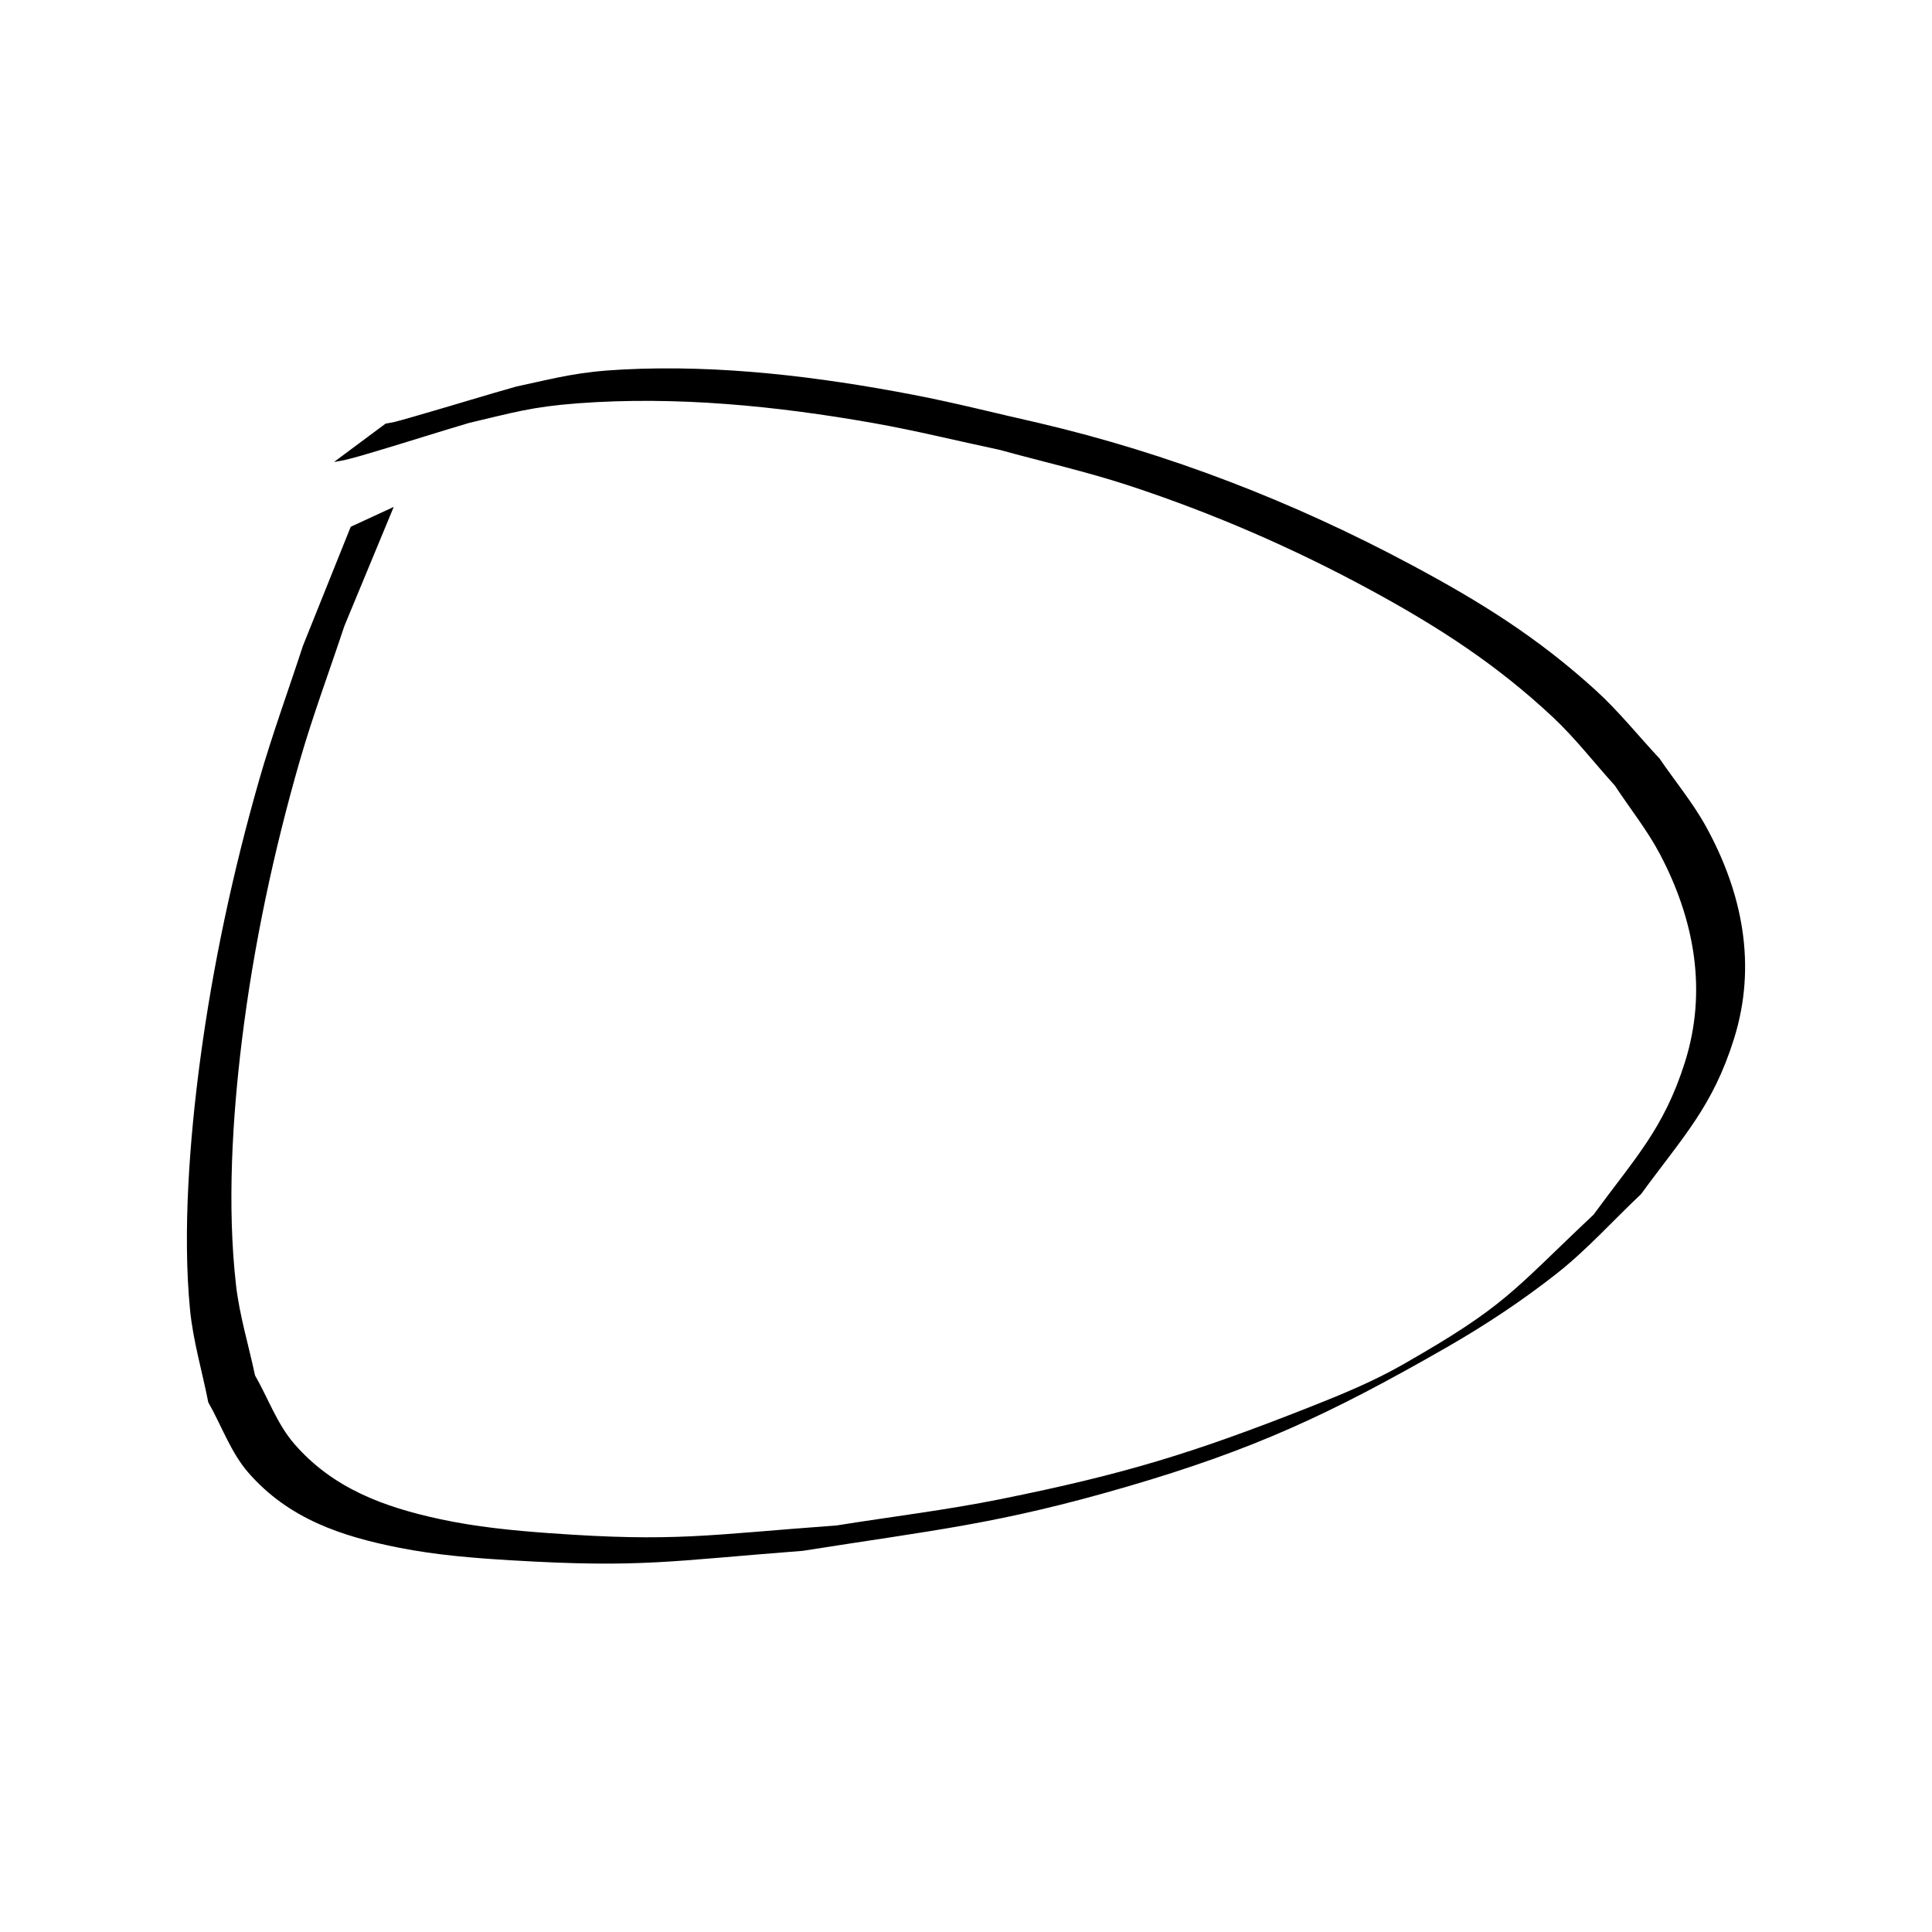 <?xml version="1.0" encoding="UTF-8" standalone="no"?>
<!-- Created with Inkscape (http://www.inkscape.org/) -->

<svg
   xmlns:dc="http://purl.org/dc/elements/1.1/"
   xmlns:cc="http://creativecommons.org/ns#"
   xmlns:rdf="http://www.w3.org/1999/02/22-rdf-syntax-ns#"
   xmlns:svg="http://www.w3.org/2000/svg"
   xmlns="http://www.w3.org/2000/svg"
   xmlns:sodipodi="http://sodipodi.sourceforge.net/DTD/sodipodi-0.dtd"
   xmlns:inkscape="http://www.inkscape.org/namespaces/inkscape"
   width="90mm"
   height="90mm"
   viewBox="0 0 318.898 318.898"
   id="svg2"
   version="1.1"
   inkscape:version="0.91 r13725"
   sodipodi:docname="o.svg">
  <defs
     id="defs4" />
  <sodipodi:namedview
     id="base"
     pagecolor="#ffffff"
     bordercolor="#666666"
     borderopacity="1.0"
     inkscape:pageopacity="0.0"
     inkscape:pageshadow="2"
     inkscape:zoom="1.4"
     inkscape:cx="24.45756"
     inkscape:cy="157.97058"
     inkscape:document-units="px"
     inkscape:current-layer="layer1"
     showgrid="false"
     fit-margin-top="10"
     fit-margin-right="10"
     fit-margin-left="10"
     fit-margin-bottom="10"
     inkscape:window-width="1916"
     inkscape:window-height="1048"
     inkscape:window-x="0"
     inkscape:window-y="30"
     inkscape:window-maximized="0" />
  <g
     inkscape:label="Layer 1"
     inkscape:groupmode="layer"
     id="layer1"
     transform="translate(-121.083,-268.817)">
    <path
       style="fill:#000000;fill-opacity:1;fill-rule:nonzero;stroke:none;stroke-width:1px;stroke-linecap:butt;stroke-linejoin:miter;stroke-opacity:1"
       id="path3352"
       d="m 184.727,338.741 c 0.502,-0.095 1.01,-0.166 1.507,-0.285 0.991,-0.238 4.435,-1.25 5.174,-1.464 4.982,-1.44 9.928,-2.971 14.921,-4.378 7.031,-1.512 10.088,-2.428 17.632,-2.812 15.975,-0.812 32.206,1.177 47.859,4.176 6.95,1.332 13.81,3.101 20.714,4.651 21.463,5.026 42.079,13.025 61.504,23.42 11.465,6.135 20.843,11.979 30.442,20.712 3.802,3.459 7.02,7.509 10.53,11.263 2.565,3.759 5.505,7.288 7.696,11.277 5.988,10.904 8.392,22.82 4.606,34.936 -3.513,11.245 -8.417,16.179 -15.349,25.675 -4.626,4.36 -8.884,9.145 -13.877,13.08 -5.754,4.535 -11.898,8.598 -18.254,12.243 -19.278,11.055 -31.879,16.885 -52.716,22.967 -21.205,6.19 -31.728,7.145 -53.501,10.594 -21.942,1.685 -26.707,2.847 -48.05,1.573 -6.221,-0.371 -12.467,-0.868 -18.58,-2.076 -9.565,-1.89 -18.227,-4.774 -24.867,-12.35 -2.95,-3.366 -4.438,-7.774 -6.657,-11.662 -1.004,-5.099 -2.508,-10.126 -3.013,-15.298 -1.255,-12.866 -0.029,-28.382 1.648,-41.011 2.075,-15.63 5.426,-31.274 9.768,-46.427 2.14,-7.467 4.82,-14.769 7.23,-22.153 2.627,-6.542 5.254,-13.083 7.88,-19.625 0,0 7.096,-3.276 7.096,-3.276 l 0,0 c -2.72,6.565 -5.44,13.131 -8.16,19.696 -2.442,7.379 -5.169,14.669 -7.325,22.137 -4.35,15.07 -7.651,30.621 -9.57,46.196 -1.584,12.854 -2.458,27.408 -0.976,40.402 0.575,5.046 2.09,9.94 3.135,14.911 2.169,3.779 3.648,8.048 6.506,11.336 6.371,7.332 14.773,10.396 23.99,12.389 5.945,1.286 12.031,1.891 18.098,2.326 20.85,1.495 25.963,0.292 47.427,-1.277 9.005,-1.445 18.076,-2.532 27.017,-4.335 20.54,-4.143 31.849,-7.617 51.208,-15.263 5.183,-2.047 10.364,-4.187 15.203,-6.95 17.091,-9.76 17.897,-11.938 31.5,-24.755 6.782,-9.284 11.565,-14.111 15.051,-25.079 3.769,-11.86 1.589,-23.643 -4.111,-34.442 -2.102,-3.981 -4.948,-7.523 -7.422,-11.284 -3.41,-3.765 -6.523,-7.822 -10.23,-11.295 -9.243,-8.658 -18.738,-14.809 -29.868,-20.87 -12.839,-6.991 -26.279,-12.828 -40.172,-17.388 -6.981,-2.291 -14.165,-3.91 -21.247,-5.865 -6.974,-1.48 -13.901,-3.2 -20.922,-4.439 -15.975,-2.819 -32.496,-4.468 -48.726,-3.255 -7.666,0.573 -10.805,1.562 -17.939,3.231 -5.108,1.509 -10.173,3.136 -15.277,4.656 -1.63,0.485 -3.705,1.121 -5.403,1.504 -0.542,0.122 -1.094,0.195 -1.642,0.293 0,0 8.513,-6.33 8.513,-6.33 z"
       inkscape:connector-curvature="0" />
  </g>
</svg>
